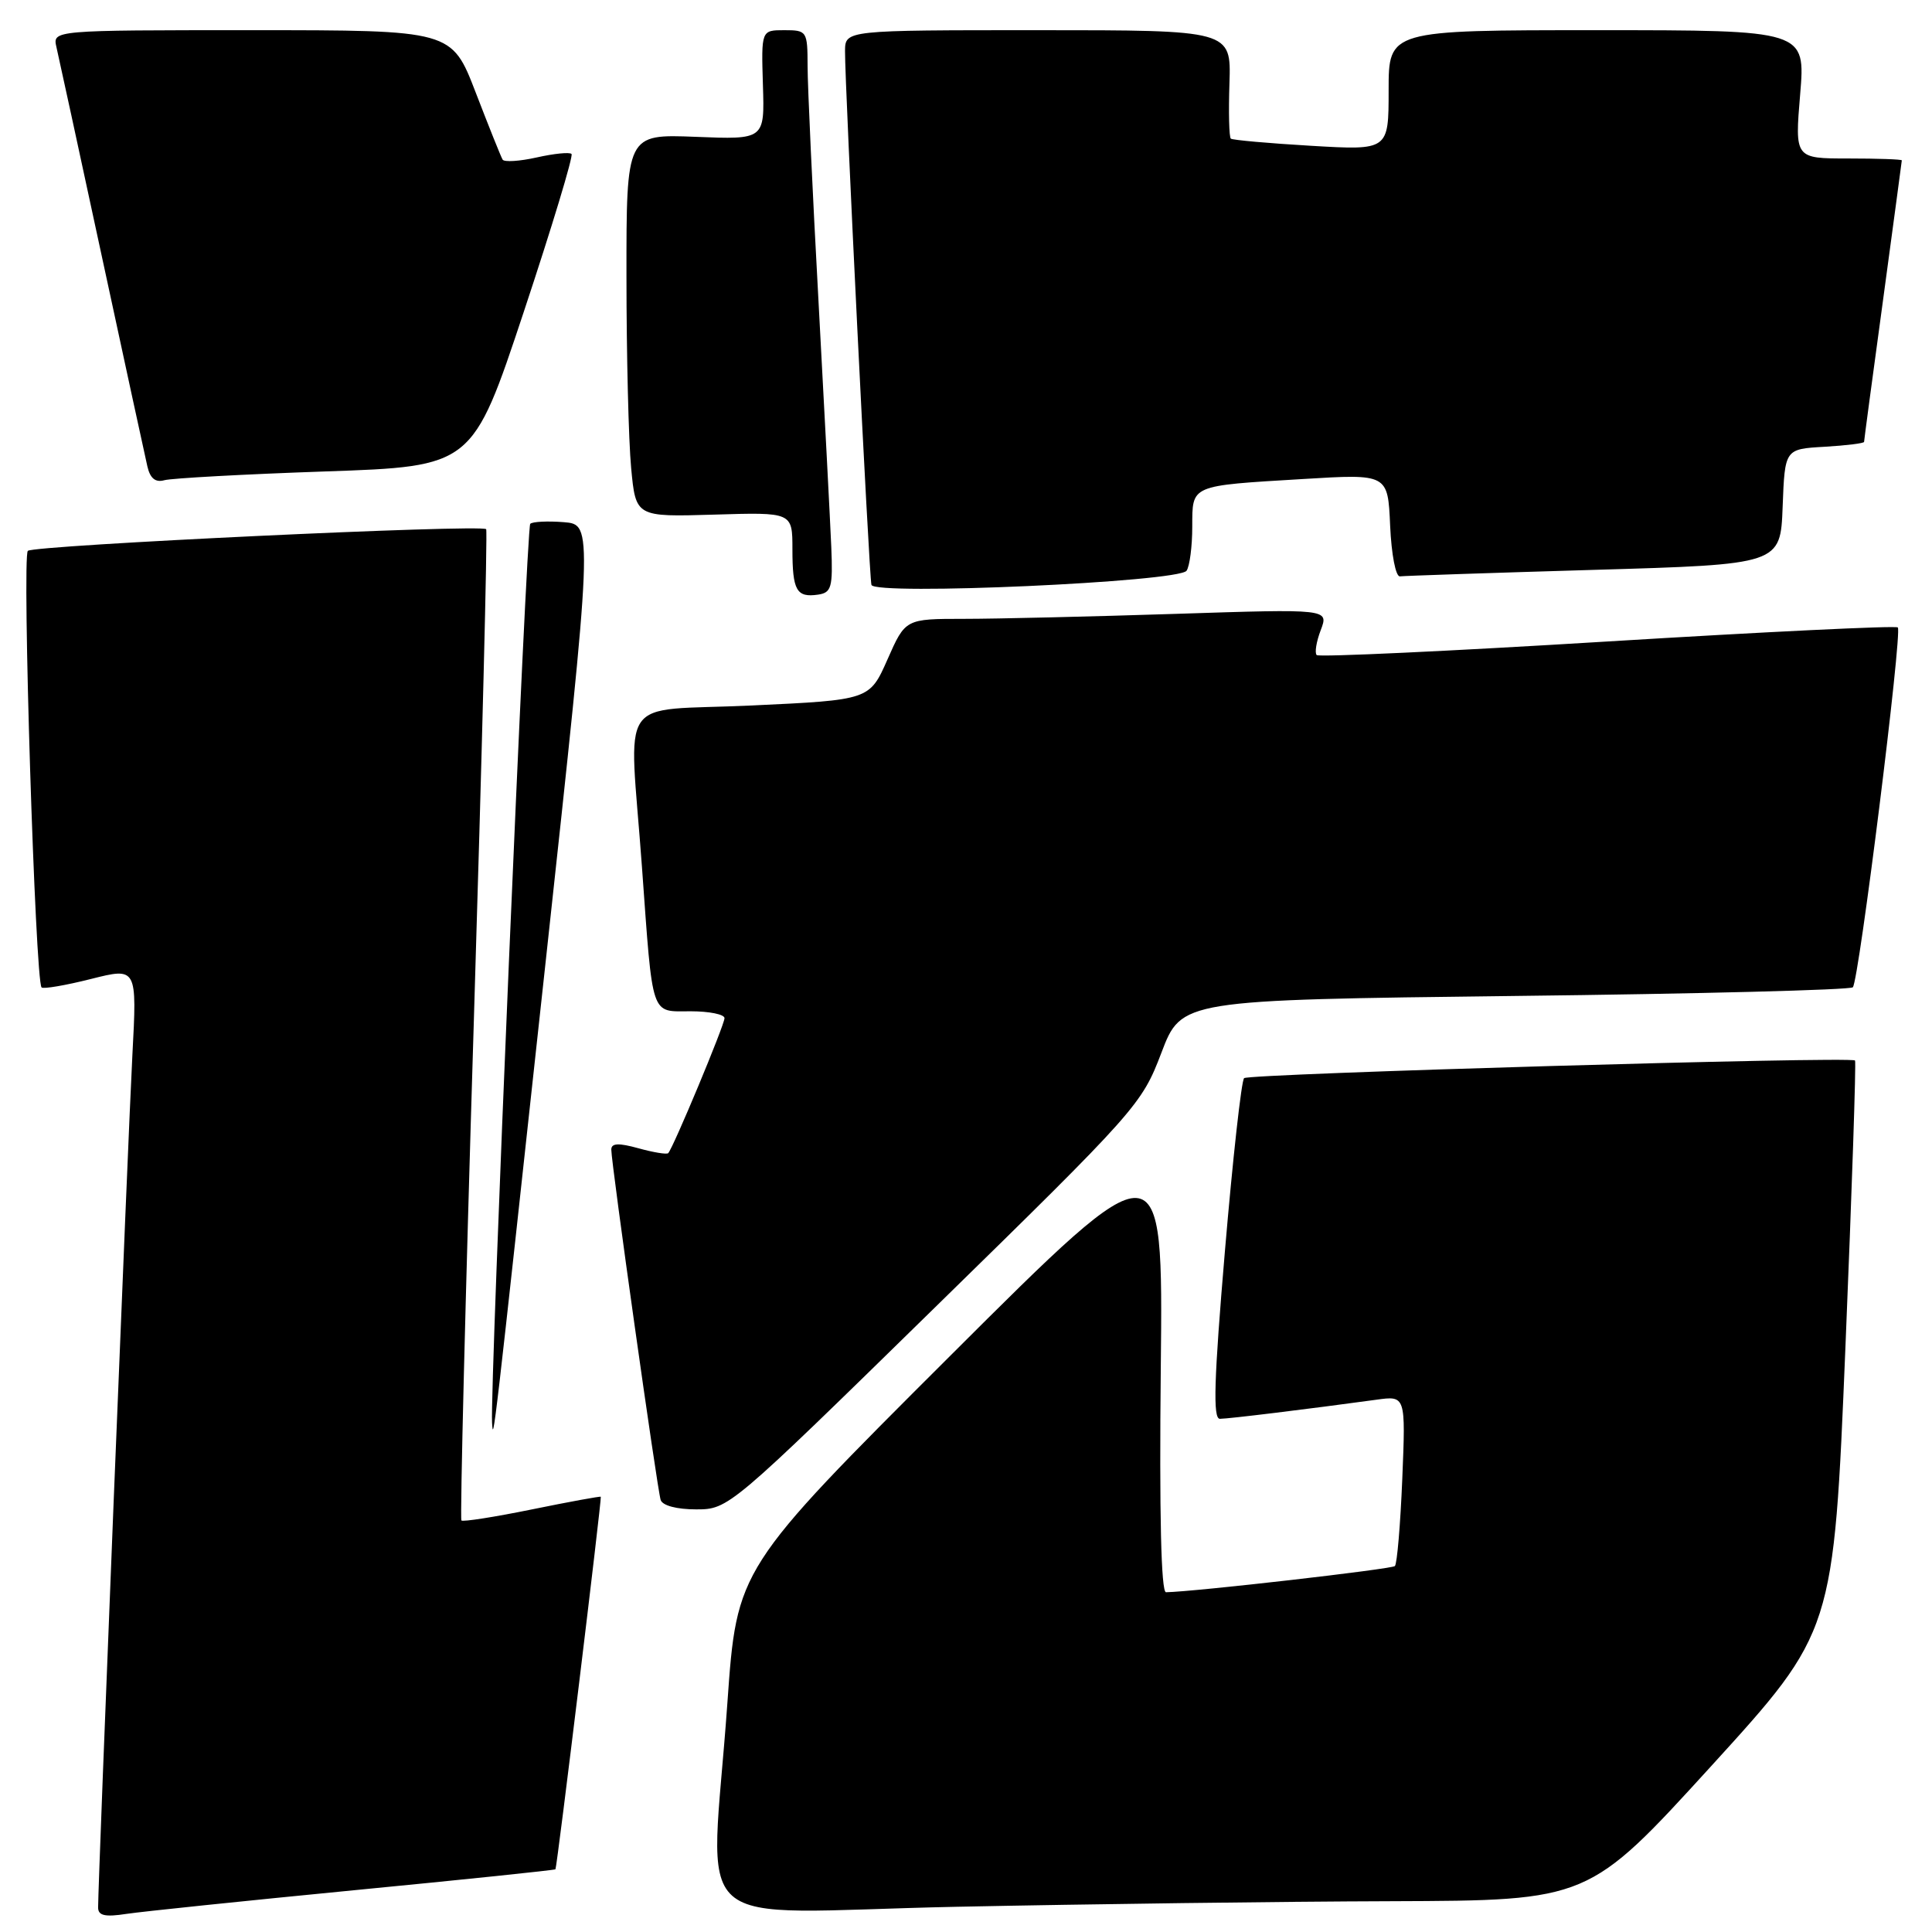 <?xml version="1.0" encoding="UTF-8" standalone="no"?>
<!DOCTYPE svg PUBLIC "-//W3C//DTD SVG 1.1//EN" "http://www.w3.org/Graphics/SVG/1.1/DTD/svg11.dtd" >
<svg xmlns="http://www.w3.org/2000/svg" xmlns:xlink="http://www.w3.org/1999/xlink" version="1.1" viewBox="0 0 256 256">
 <g >
 <path fill="currentColor"
d=" M 46.97 250.46 C 61.53 249.05 73.52 247.80 73.60 247.69 C 73.81 247.45 79.75 198.56 79.61 198.33 C 79.55 198.24 75.45 198.99 70.50 200.00 C 65.55 201.01 61.34 201.67 61.14 201.47 C 60.94 201.27 61.67 171.72 62.77 135.81 C 63.87 99.89 64.61 70.33 64.42 70.12 C 63.80 69.44 4.53 72.24 3.69 72.99 C 2.90 73.70 4.67 130.01 5.51 130.84 C 5.74 131.07 8.68 130.57 12.05 129.72 C 18.16 128.18 18.16 128.18 17.54 139.84 C 16.98 150.35 13.00 249.32 13.00 252.75 C 13.00 253.83 13.91 254.04 16.75 253.60 C 18.81 253.29 32.41 251.88 46.97 250.46 Z  M 184.41 251.92 C 210.50 251.83 210.50 251.83 226.74 234.02 C 242.97 216.20 242.97 216.20 244.53 178.48 C 245.39 157.73 245.96 140.65 245.80 140.52 C 245.12 139.96 165.45 142.27 164.85 142.86 C 164.49 143.21 163.35 153.51 162.31 165.75 C 160.86 182.86 160.70 188.00 161.64 188.00 C 162.76 188.00 173.24 186.72 182.38 185.47 C 186.26 184.93 186.26 184.93 185.81 195.96 C 185.56 202.02 185.12 207.22 184.83 207.51 C 184.41 207.92 158.43 210.90 154.50 210.98 C 153.85 210.99 153.61 200.63 153.81 181.25 C 154.12 151.50 154.12 151.50 125.88 179.68 C 97.64 207.86 97.64 207.86 96.38 225.68 C 94.17 256.98 90.19 253.42 126.66 252.66 C 144.08 252.30 170.07 251.96 184.41 251.92 Z  M 123.88 173.25 C 150.66 147.05 151.28 146.36 153.89 139.50 C 156.55 132.50 156.55 132.50 200.72 131.97 C 225.01 131.69 245.17 131.17 245.51 130.82 C 246.31 130.03 252.09 83.76 251.47 83.14 C 251.22 82.88 233.90 83.72 213.00 85.00 C 192.10 86.28 174.76 87.09 174.47 86.80 C 174.18 86.51 174.42 85.02 175.01 83.48 C 176.07 80.68 176.07 80.68 155.79 81.34 C 144.63 81.70 132.01 82.00 127.74 82.00 C 119.97 82.00 119.97 82.00 117.60 87.37 C 115.22 92.75 115.22 92.75 99.61 93.48 C 81.45 94.33 83.37 91.51 85.06 114.85 C 86.53 135.11 86.16 134.00 91.52 134.00 C 93.98 134.00 96.00 134.41 96.00 134.91 C 96.00 135.82 89.19 152.14 88.54 152.80 C 88.34 152.99 86.57 152.70 84.59 152.15 C 81.95 151.42 81.00 151.47 81.00 152.33 C 80.99 154.09 87.08 197.31 87.54 198.75 C 87.78 199.50 89.68 200.00 92.24 200.00 C 96.53 200.00 96.68 199.88 123.88 173.25 Z  M 72.35 127.00 C 78.60 69.50 78.60 69.50 74.70 69.19 C 72.55 69.02 70.55 69.12 70.26 69.41 C 69.76 69.90 64.91 184.00 65.20 188.50 C 65.37 191.24 65.31 191.75 72.35 127.00 Z  M 110.15 72.50 C 110.01 69.20 109.25 54.58 108.46 40.00 C 107.66 25.42 107.01 11.36 107.01 8.75 C 107.00 4.12 106.92 4.00 103.93 4.00 C 100.87 4.00 100.87 4.00 101.09 11.25 C 101.32 18.50 101.32 18.50 92.16 18.13 C 83.00 17.77 83.00 17.77 83.01 36.63 C 83.01 47.01 83.29 58.42 83.63 62.00 C 84.24 68.50 84.24 68.50 94.62 68.19 C 105.00 67.87 105.00 67.87 105.00 72.77 C 105.00 78.26 105.54 79.21 108.41 78.79 C 110.17 78.53 110.37 77.82 110.15 72.50 Z  M 157.23 75.62 C 157.64 75.01 157.98 72.39 157.98 69.82 C 158.00 64.20 157.59 64.38 172.70 63.47 C 183.90 62.79 183.90 62.79 184.20 69.64 C 184.37 73.47 184.94 76.44 185.50 76.37 C 186.05 76.30 197.62 75.91 211.21 75.51 C 235.92 74.79 235.92 74.79 236.21 67.14 C 236.50 59.50 236.50 59.50 241.75 59.20 C 244.64 59.03 247.00 58.74 247.00 58.55 C 247.00 58.37 248.12 49.95 249.50 39.86 C 250.87 29.76 251.99 21.39 252.00 21.25 C 252.00 21.11 248.81 21.00 244.91 21.00 C 237.82 21.00 237.82 21.00 238.53 12.50 C 239.24 4.00 239.24 4.00 211.62 4.00 C 184.00 4.00 184.00 4.00 184.00 11.96 C 184.00 19.92 184.00 19.92 173.75 19.32 C 168.11 18.99 163.32 18.56 163.09 18.37 C 162.86 18.17 162.78 14.86 162.91 11.01 C 163.13 4.00 163.13 4.00 137.57 4.00 C 112.00 4.00 112.00 4.00 111.97 6.75 C 111.93 11.03 115.16 76.38 115.47 77.50 C 115.86 78.93 156.26 77.12 157.23 75.62 Z  M 43.05 62.47 C 62.60 61.80 62.60 61.80 69.40 41.33 C 73.14 30.07 75.99 20.65 75.73 20.40 C 75.47 20.14 73.40 20.35 71.13 20.86 C 68.85 21.37 66.81 21.50 66.60 21.15 C 66.38 20.79 64.78 16.79 63.03 12.25 C 59.85 4.00 59.85 4.00 33.41 4.00 C 6.96 4.00 6.96 4.00 7.48 6.25 C 7.77 7.49 10.48 19.98 13.50 34.00 C 16.52 48.02 19.24 60.54 19.53 61.81 C 19.90 63.40 20.60 63.96 21.78 63.63 C 22.73 63.37 32.30 62.84 43.05 62.47 Z "/>
</g>
</svg>